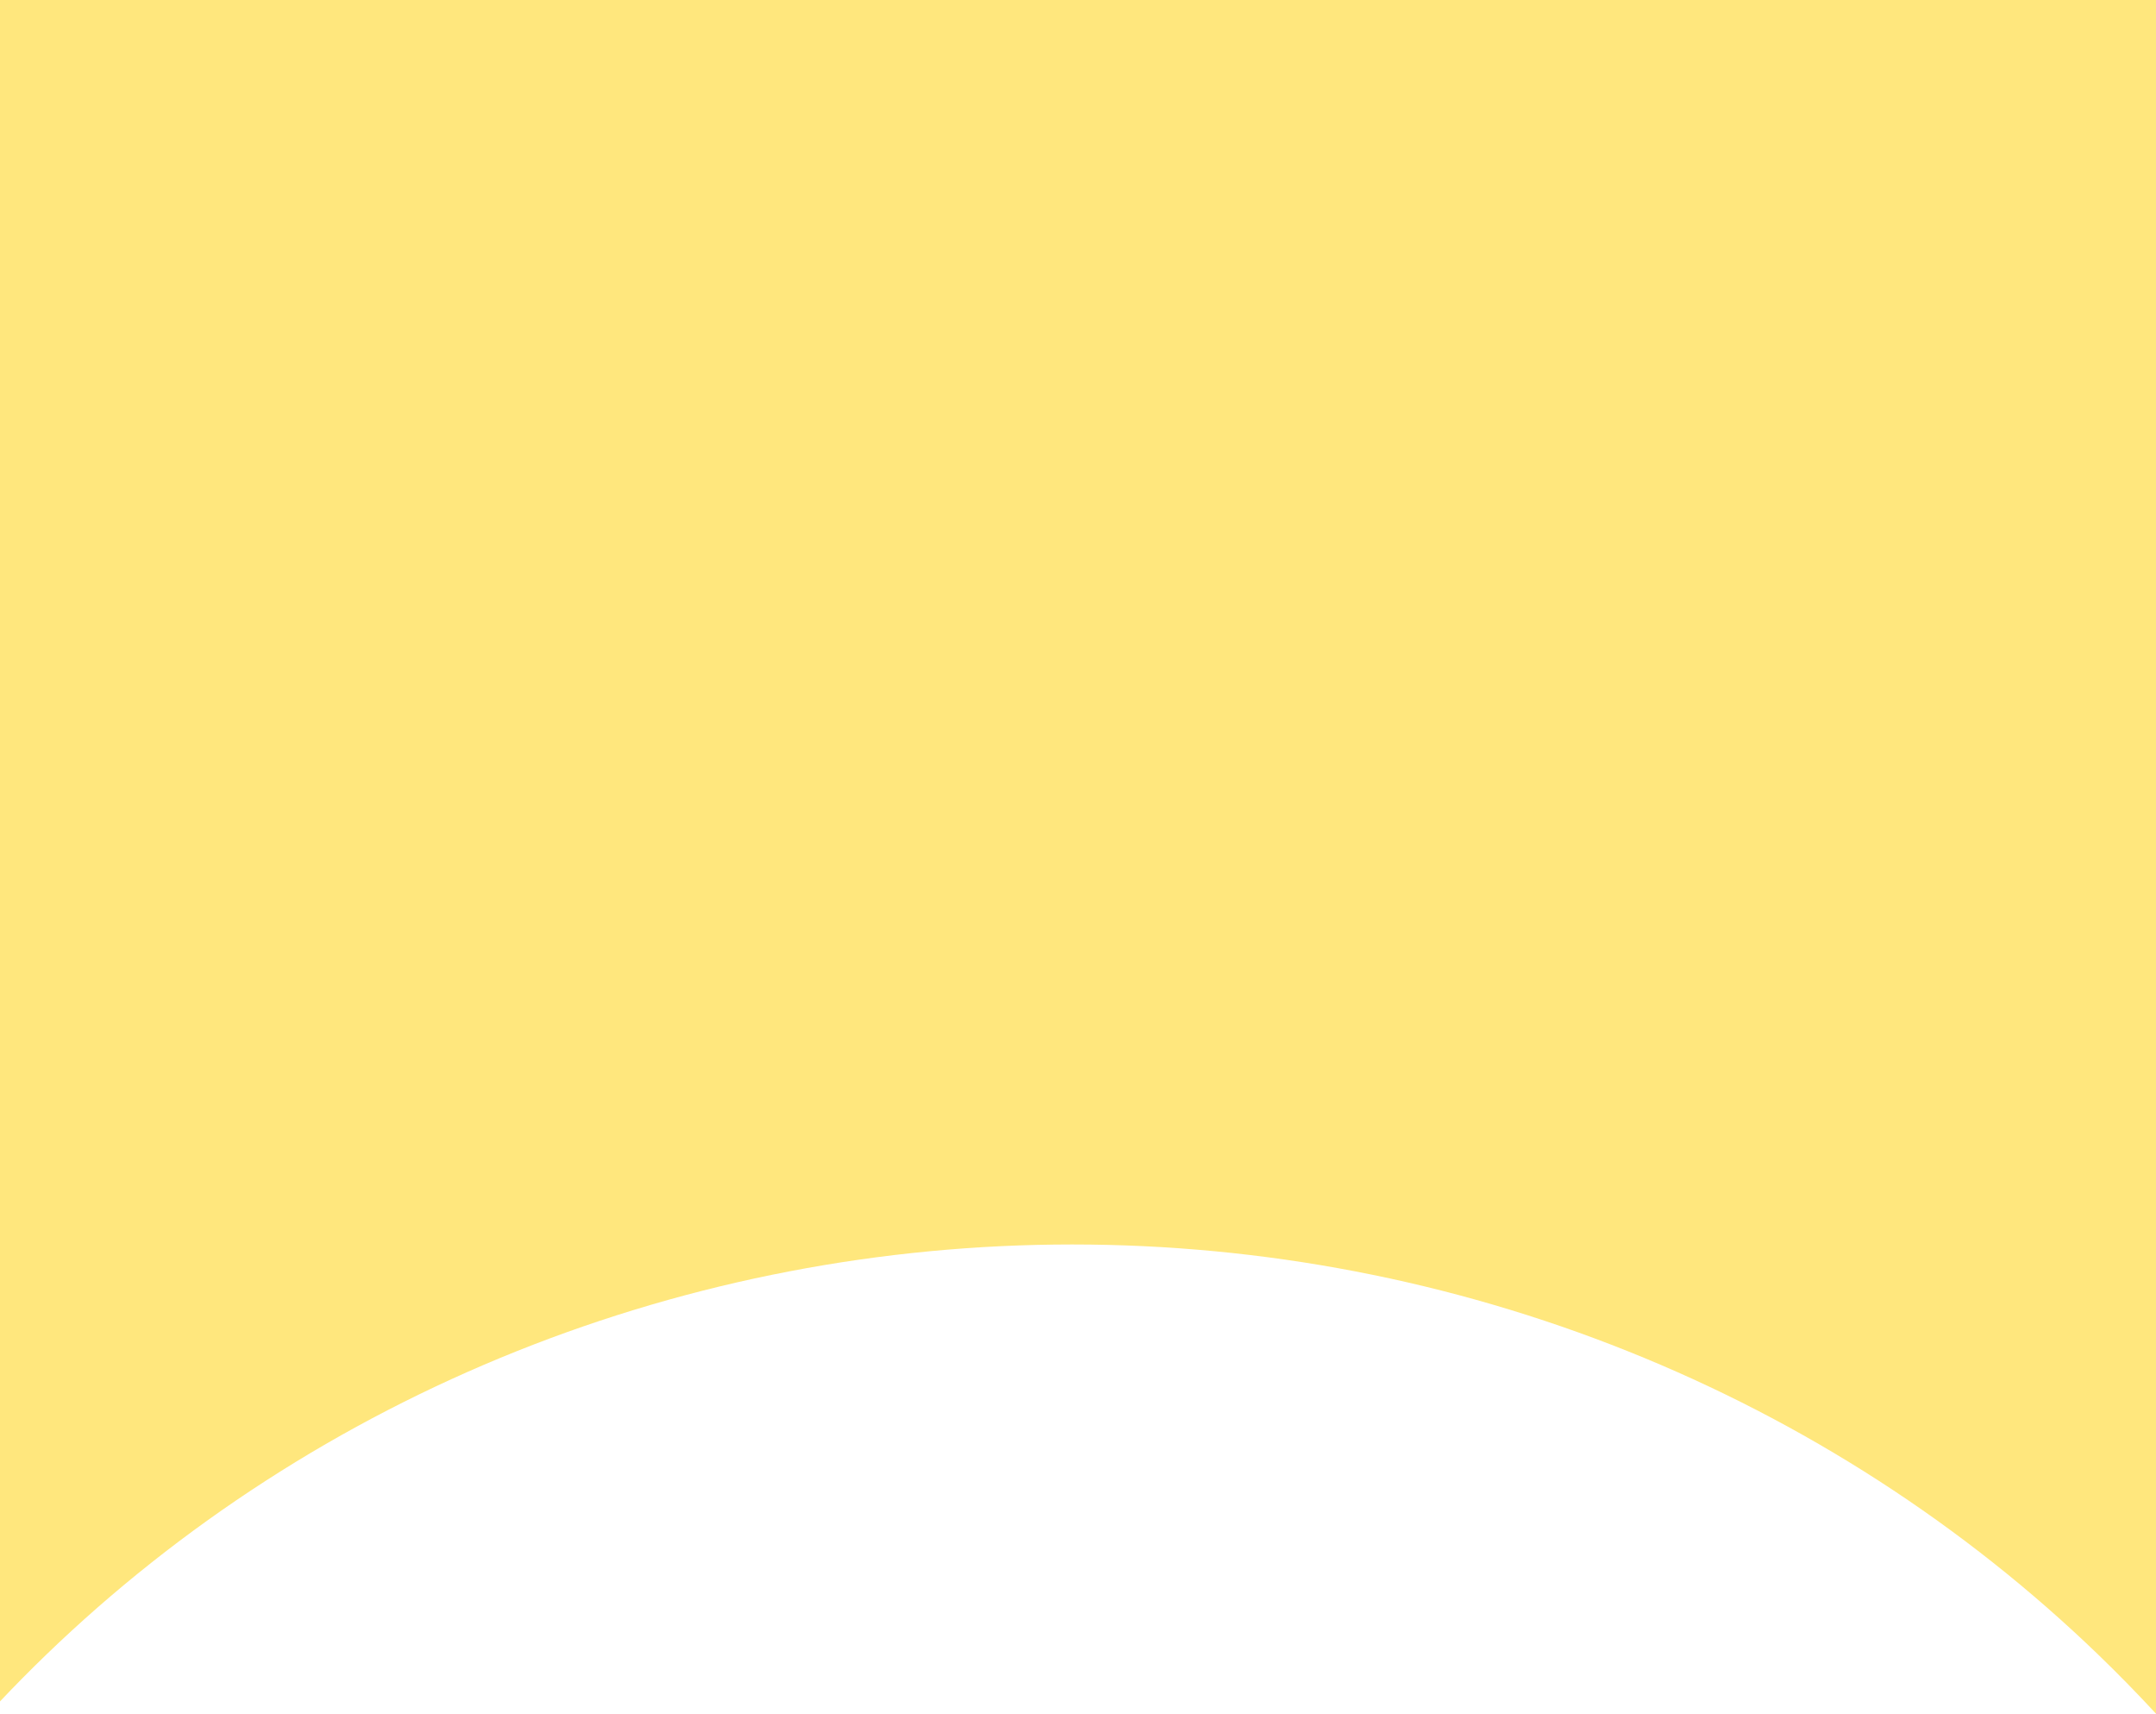 <svg width="375" height="298" viewBox="0 0 375 298" fill="none" xmlns="http://www.w3.org/2000/svg">
<path fill-rule="evenodd" clip-rule="evenodd" d="M375 0H0V295.859C2.586 293.123 5.238 290.442 7.956 287.818C31.402 265.176 59.238 247.216 89.872 234.963C120.507 222.709 153.341 216.403 186.5 216.403C219.659 216.403 252.493 222.709 283.128 234.963C313.762 247.216 341.598 265.176 365.044 287.818C368.467 291.123 371.787 294.519 375 298V0Z" fill="#FFE77D"/>
</svg>

